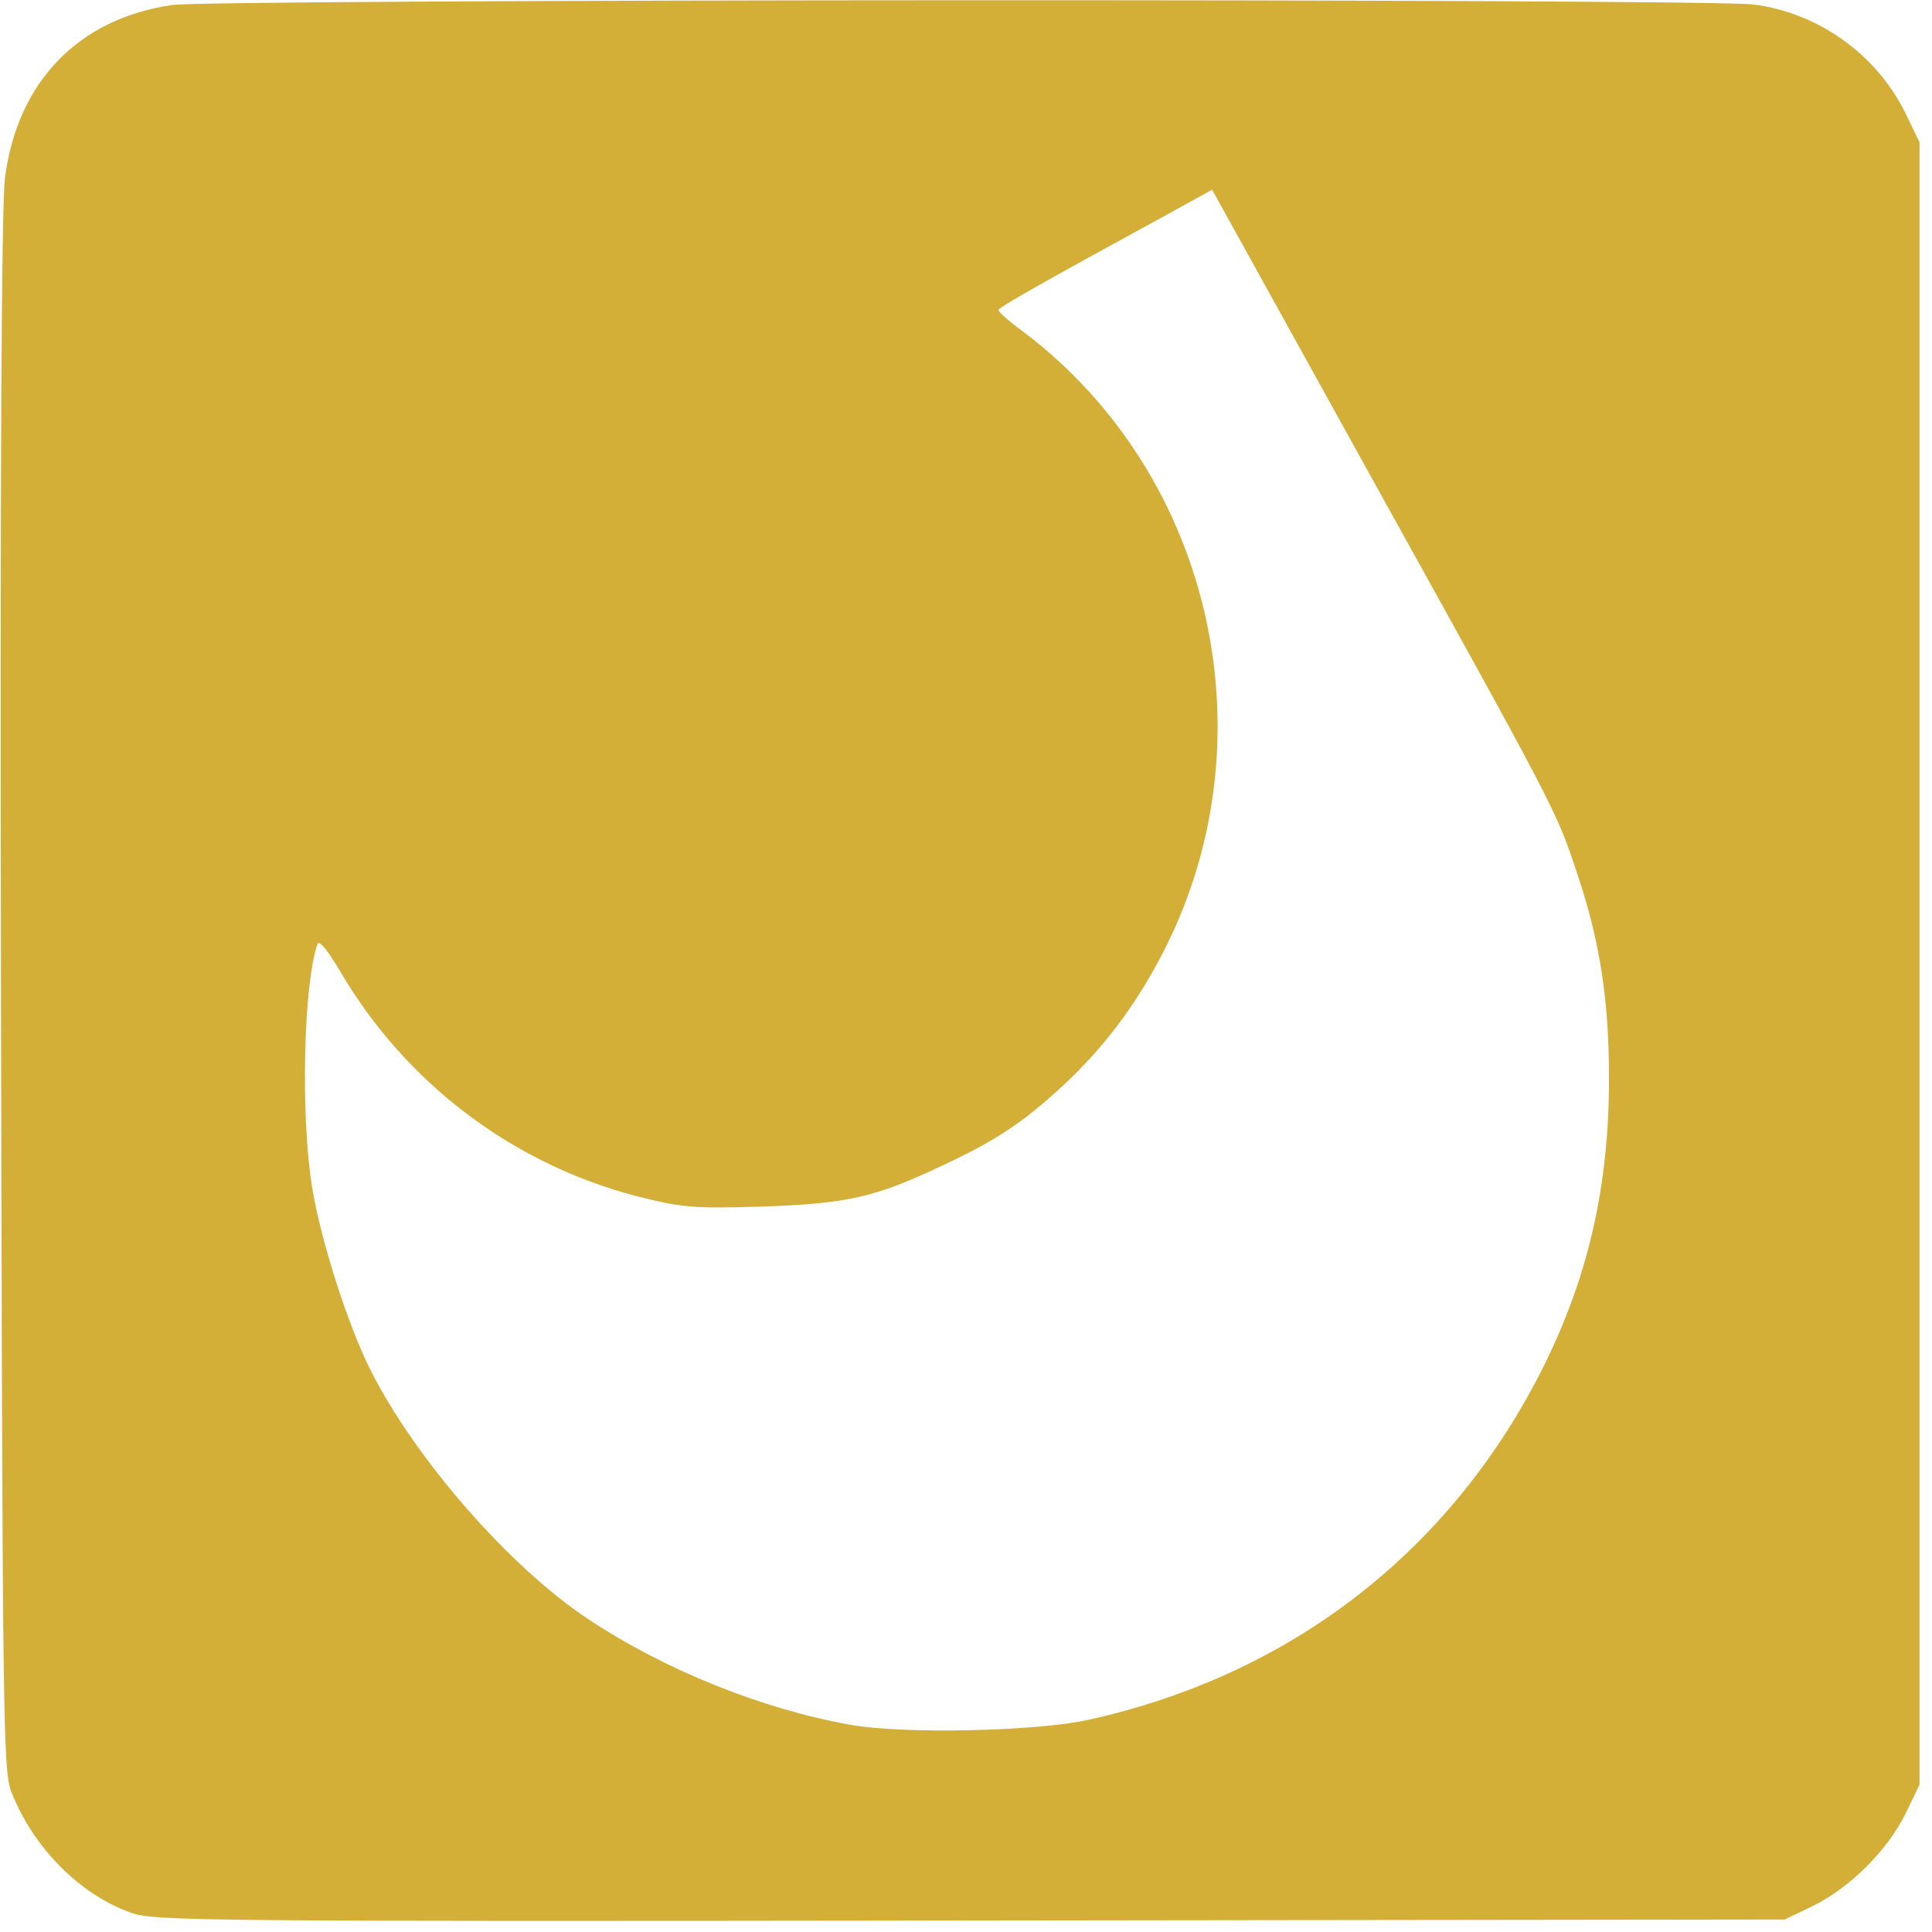 <svg xmlns="http://www.w3.org/2000/svg" width="387" height="387" viewBox="0 0 3870 3870">
  <g fill="#D4AF37">
    <path d="M264 3832 c-103 -36 -197 -130 -241 -242 -17 -42 -18 -137 -21 -1600 -2 -1042 1 -1581 8 -1634 25 -193 148 -319 335 -346 88 -12 3072 -13 3168 -1 130 17 246 100 304 218 l28 58 0 1645 0 1645 -28 58 c-37 74 -110 147 -184 184 l-58 28 -1630 2 c-1534 2 -1633 1 -1681 -15z m1916 -387 c408 -90 729 -340 913 -710 89 -180 130 -360 130 -575 0 -156 -18 -275 -64 -411 -41 -124 -41 -124 -411 -791 l-320 -578 -87 48 c-253 138 -341 188 -341 193 0 4 24 25 53 46 380 289 497 824 272 1250 -54 102 -115 182 -194 256 -82 76 -135 111 -244 162 -135 64 -190 76 -362 82 -138 4 -158 2 -250 -21 -249 -65 -463 -227 -594 -451 -25 -42 -42 -63 -45 -54 -28 78 -34 344 -11 486 17 106 72 278 117 367 90 179 280 396 436 499 153 102 350 181 526 212 107 19 372 13 476 -10z"/>
  </g>
</svg>
